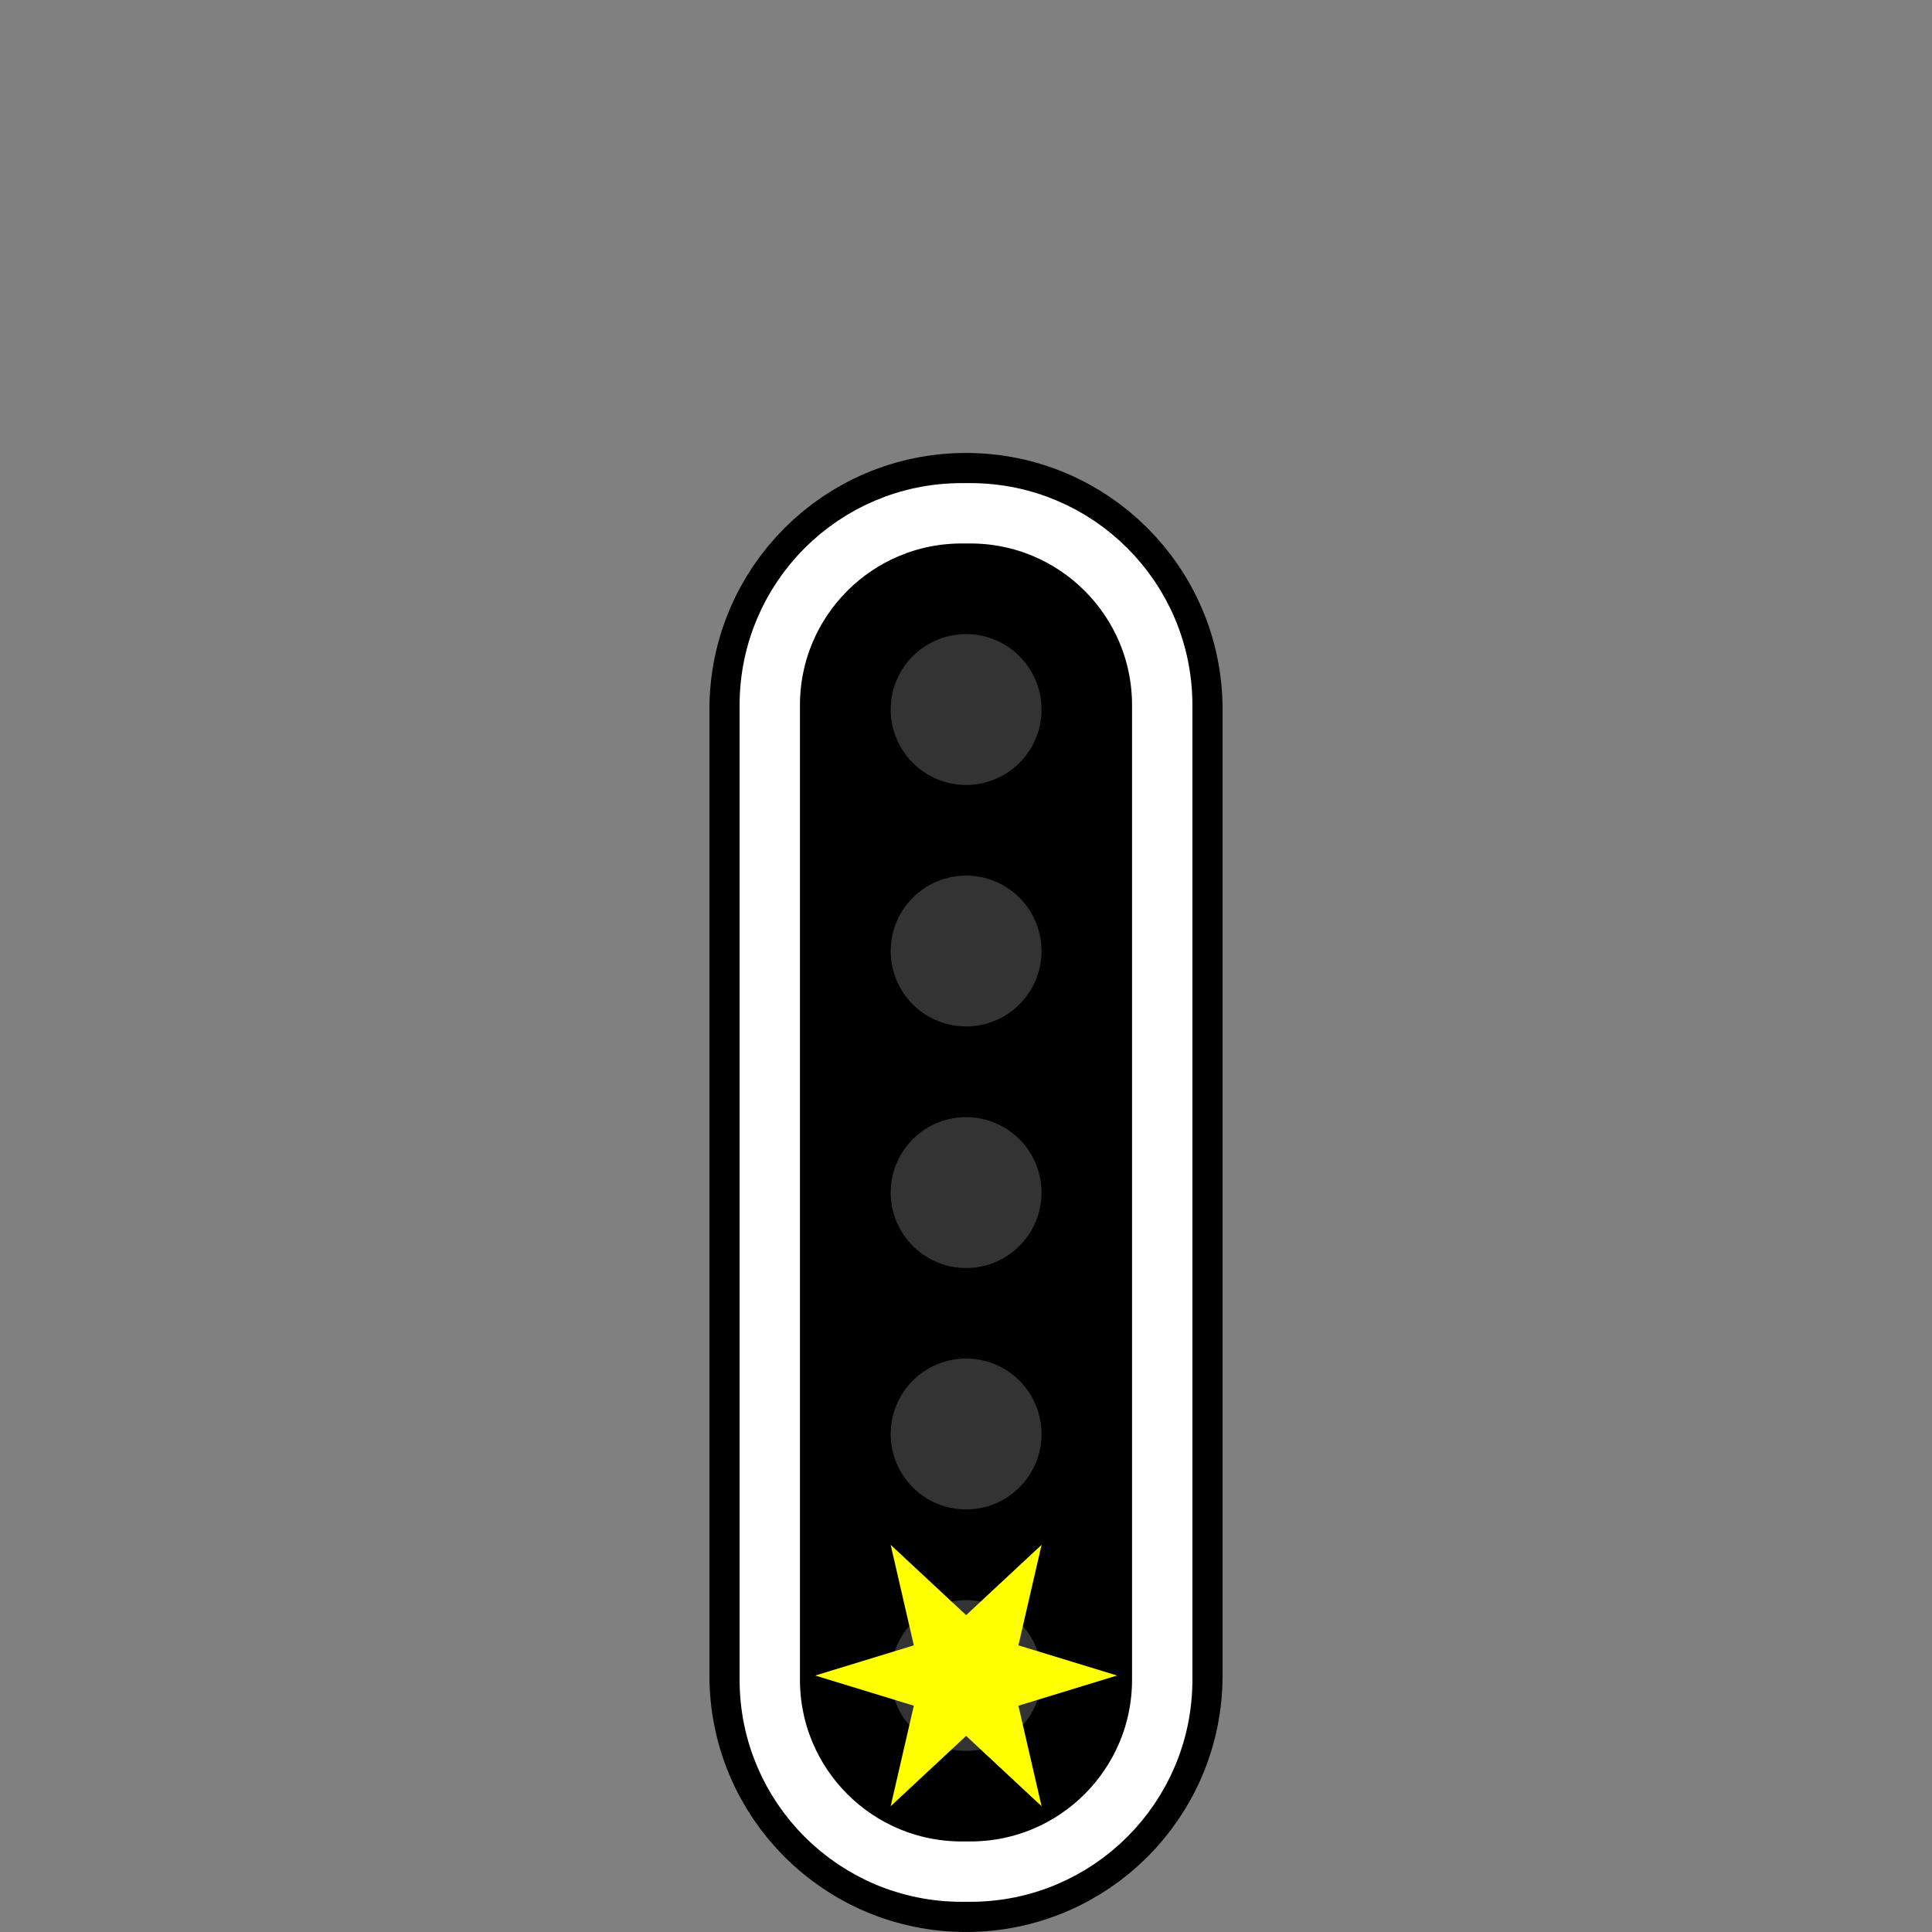 <svg xmlns="http://www.w3.org/2000/svg" width="128" height="128"><rect width="100%" height="100%" fill="#808080" stroke="none"/><path fill="none" d="M0 0h128v128H0z" style="fill:#fff;fill-opacity:0;stroke:none"/><path d="M77 47v64.008C77 118.184 71.184 124 64.008 124h-.015C56.817 124 51 118.184 51 111.008V47c0-7.176 5.816-12.992 12.992-12.992h.015C71.184 34.008 77 39.824 77 47zm0 0" style="fill:none;stroke:#000;stroke-width:7.997;stroke-linecap:round;stroke-linejoin:round;stroke-miterlimit:4;stroke-opacity:1"/><path d="M77 46.719v64.57C77 118.31 71.309 124 64.289 124h-.578C56.69 124 51 118.309 51 111.29V46.718c0-7.02 5.691-12.711 12.71-12.711h.579c7.02 0 12.711 5.691 12.711 12.71zm0 0" style="fill:#000;fill-opacity:1;fill-rule:nonzero;stroke:#fff;stroke-width:3.999;stroke-linecap:round;stroke-linejoin:round;stroke-miterlimit:4;stroke-opacity:1"/><path d="M64.008 52.004a4.995 4.995 0 0 1-4.996-4.996 4.993 4.993 0 0 1 4.996-4.996 4.995 4.995 0 1 1 0 9.992zM64.008 68.004a4.993 4.993 0 0 1-4.996-4.996 4.995 4.995 0 1 1 9.992 0 4.995 4.995 0 0 1-4.996 4.996zM64.008 84.008a4.995 4.995 0 0 1-4.996-4.996 4.993 4.993 0 0 1 4.996-4.996 4.995 4.995 0 1 1 0 9.992zM64.008 100.004a4.996 4.996 0 0 1-4.996-5 4.995 4.995 0 1 1 9.992 0c0 2.762-2.238 5-4.996 5zM64.008 116.004a4.995 4.995 0 1 1-.001-9.991 4.995 4.995 0 0 1 0 9.99zm0 0" style="fill:#333;fill-opacity:1;fill-rule:nonzero;stroke:none"/><path d="m74.008 111.008-6.536 2 1.536 6.66-5-4.66-5 4.66 1.536-6.66-6.536-2 6.536-2-1.536-6.66 5 4.66 5-4.66-1.536 6.66z" style="fill:#ff0;fill-opacity:1;stroke:none;stroke-width:1.058"/></svg>
